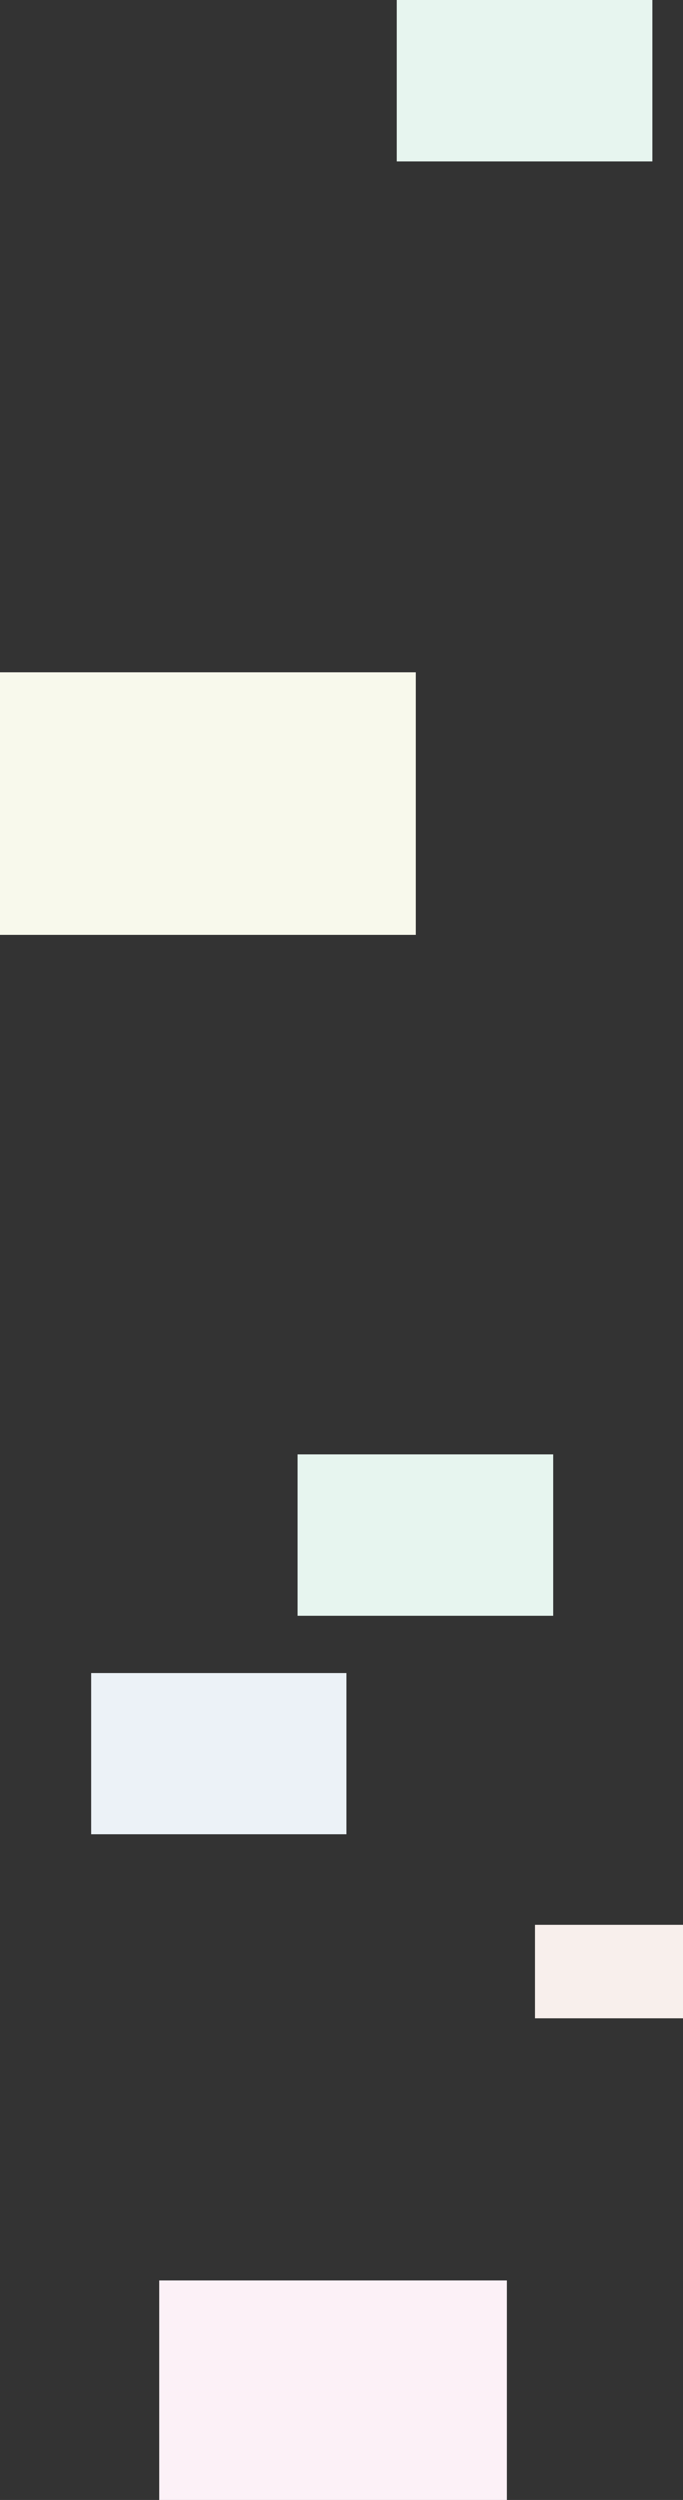 <svg id="レイヤー_1" data-name="レイヤー 1" xmlns="http://www.w3.org/2000/svg" viewBox="0 0 350 1280"><rect x="0" y="0" width="350" height="1280" fill="#333333" stroke="none"/><defs><style>.cls-1{fill:#e7f5ef;}.cls-2{fill:#f8efec;}.cls-3{fill:#f8f9ec;}.cls-4{fill:#ecf2f7;}.cls-5{fill:#fcf1f7;}</style></defs><rect class="cls-1" x="152.488" y="744.648" width="130.991" height="82.649"/><rect class="cls-1" x="203.313" width="130.991" height="82.649"/><rect class="cls-2" x="274.151" y="985.525" width="75.849" height="47.857"/><rect class="cls-3" y="344.223" width="213.07" height="134.437"/><rect class="cls-4" x="46.717" y="856.619" width="130.804" height="82.531"/><rect class="cls-5" x="81.593" y="1167.597" width="178.149" height="112.403"/></svg>